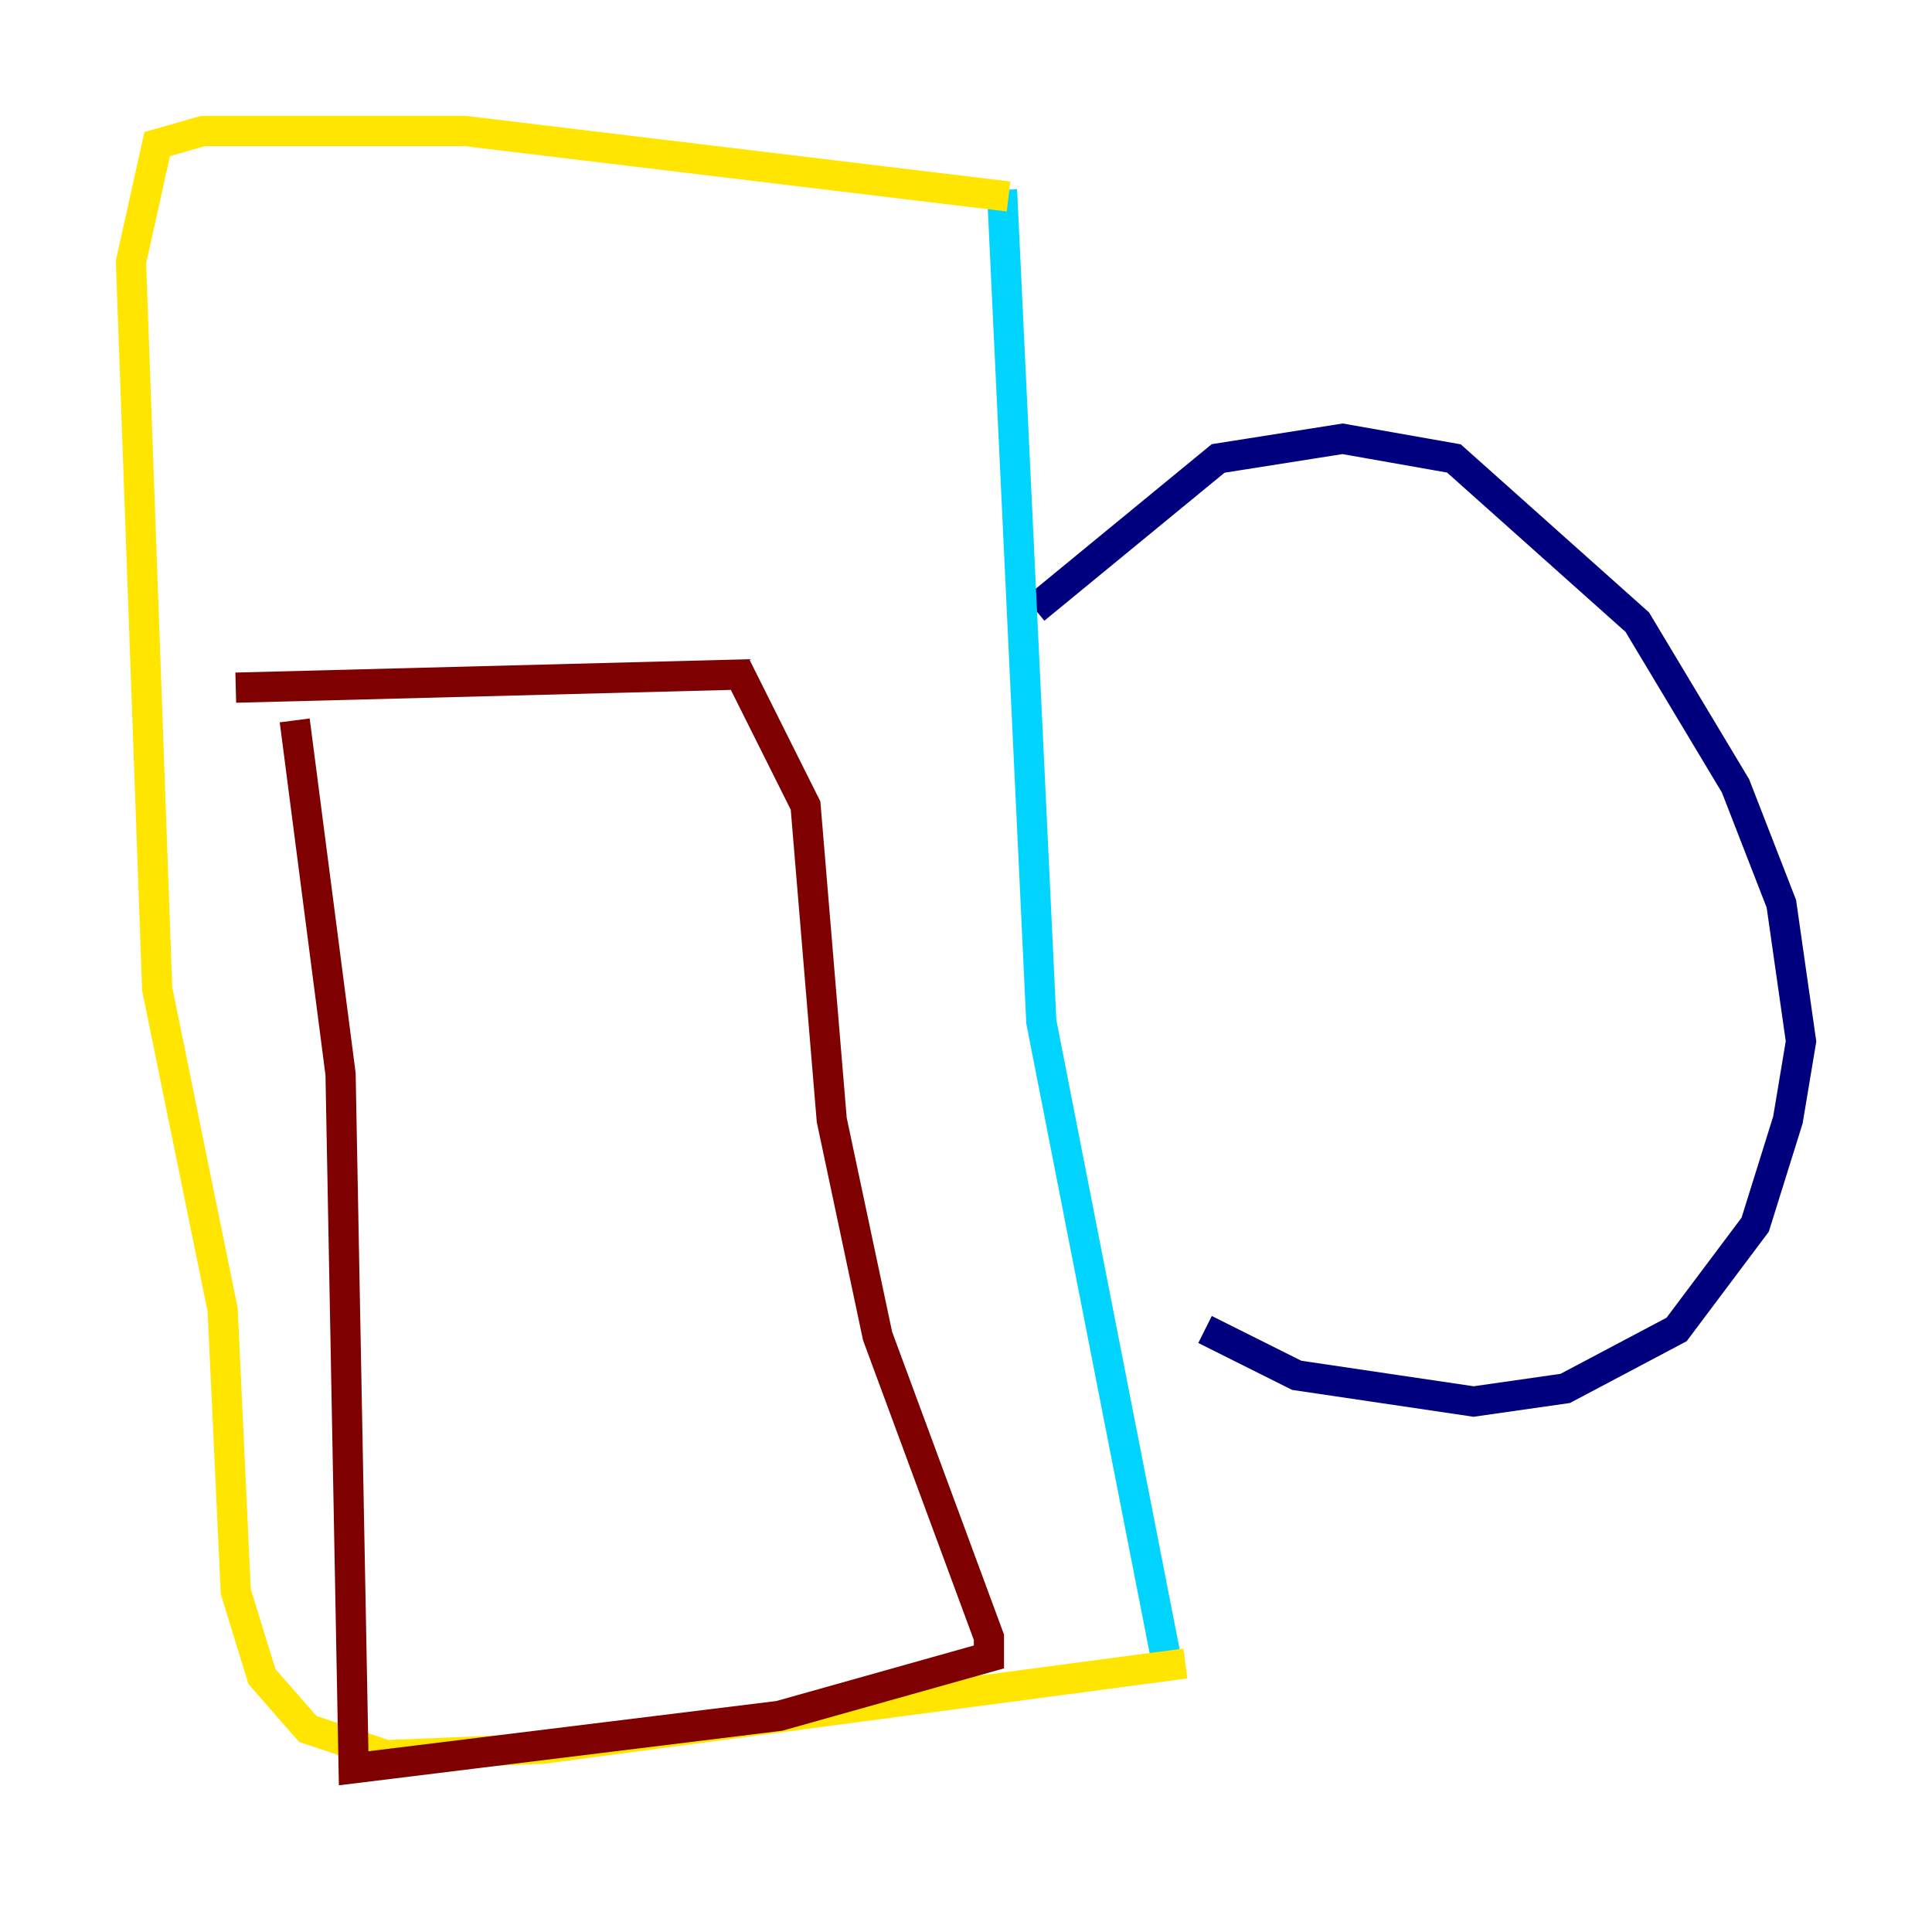 <?xml version="1.0" encoding="utf-8" ?>
<svg baseProfile="tiny" height="128" version="1.2" viewBox="0,0,128,128" width="128" xmlns="http://www.w3.org/2000/svg" xmlns:ev="http://www.w3.org/2001/xml-events" xmlns:xlink="http://www.w3.org/1999/xlink"><defs /><polyline fill="none" points="68.556,40.352 80.705,30.373 88.949,29.071 96.325,30.373 108.475,41.22 114.983,52.068 118.02,59.878 119.322,68.99 118.454,74.197 116.285,81.139 111.078,88.081 103.702,91.986 97.627,92.854 85.912,91.119 79.837,88.081" stroke="#00007f" stroke-width="2" /><polyline fill="none" points="66.386,12.583 68.99,67.688 77.234,109.776" stroke="#00d4ff" stroke-width="2" /><polyline fill="none" points="66.82,13.017 30.807,8.678 13.451,8.678 10.414,9.546 8.678,17.356 10.414,65.519 14.752,86.78 15.62,105.437 17.356,111.078 20.393,114.549 25.6,116.285 36.014,115.851 78.536,110.21" stroke="#ffe500" stroke-width="2" /><polyline fill="none" points="19.525,47.729 22.563,71.159 23.43,117.153 51.634,113.681 65.519,109.776 65.519,108.475 58.142,88.515 55.105,74.197 53.37,53.37 49.031,44.691 15.62,45.559" stroke="#7f0000" stroke-width="2" /></svg>